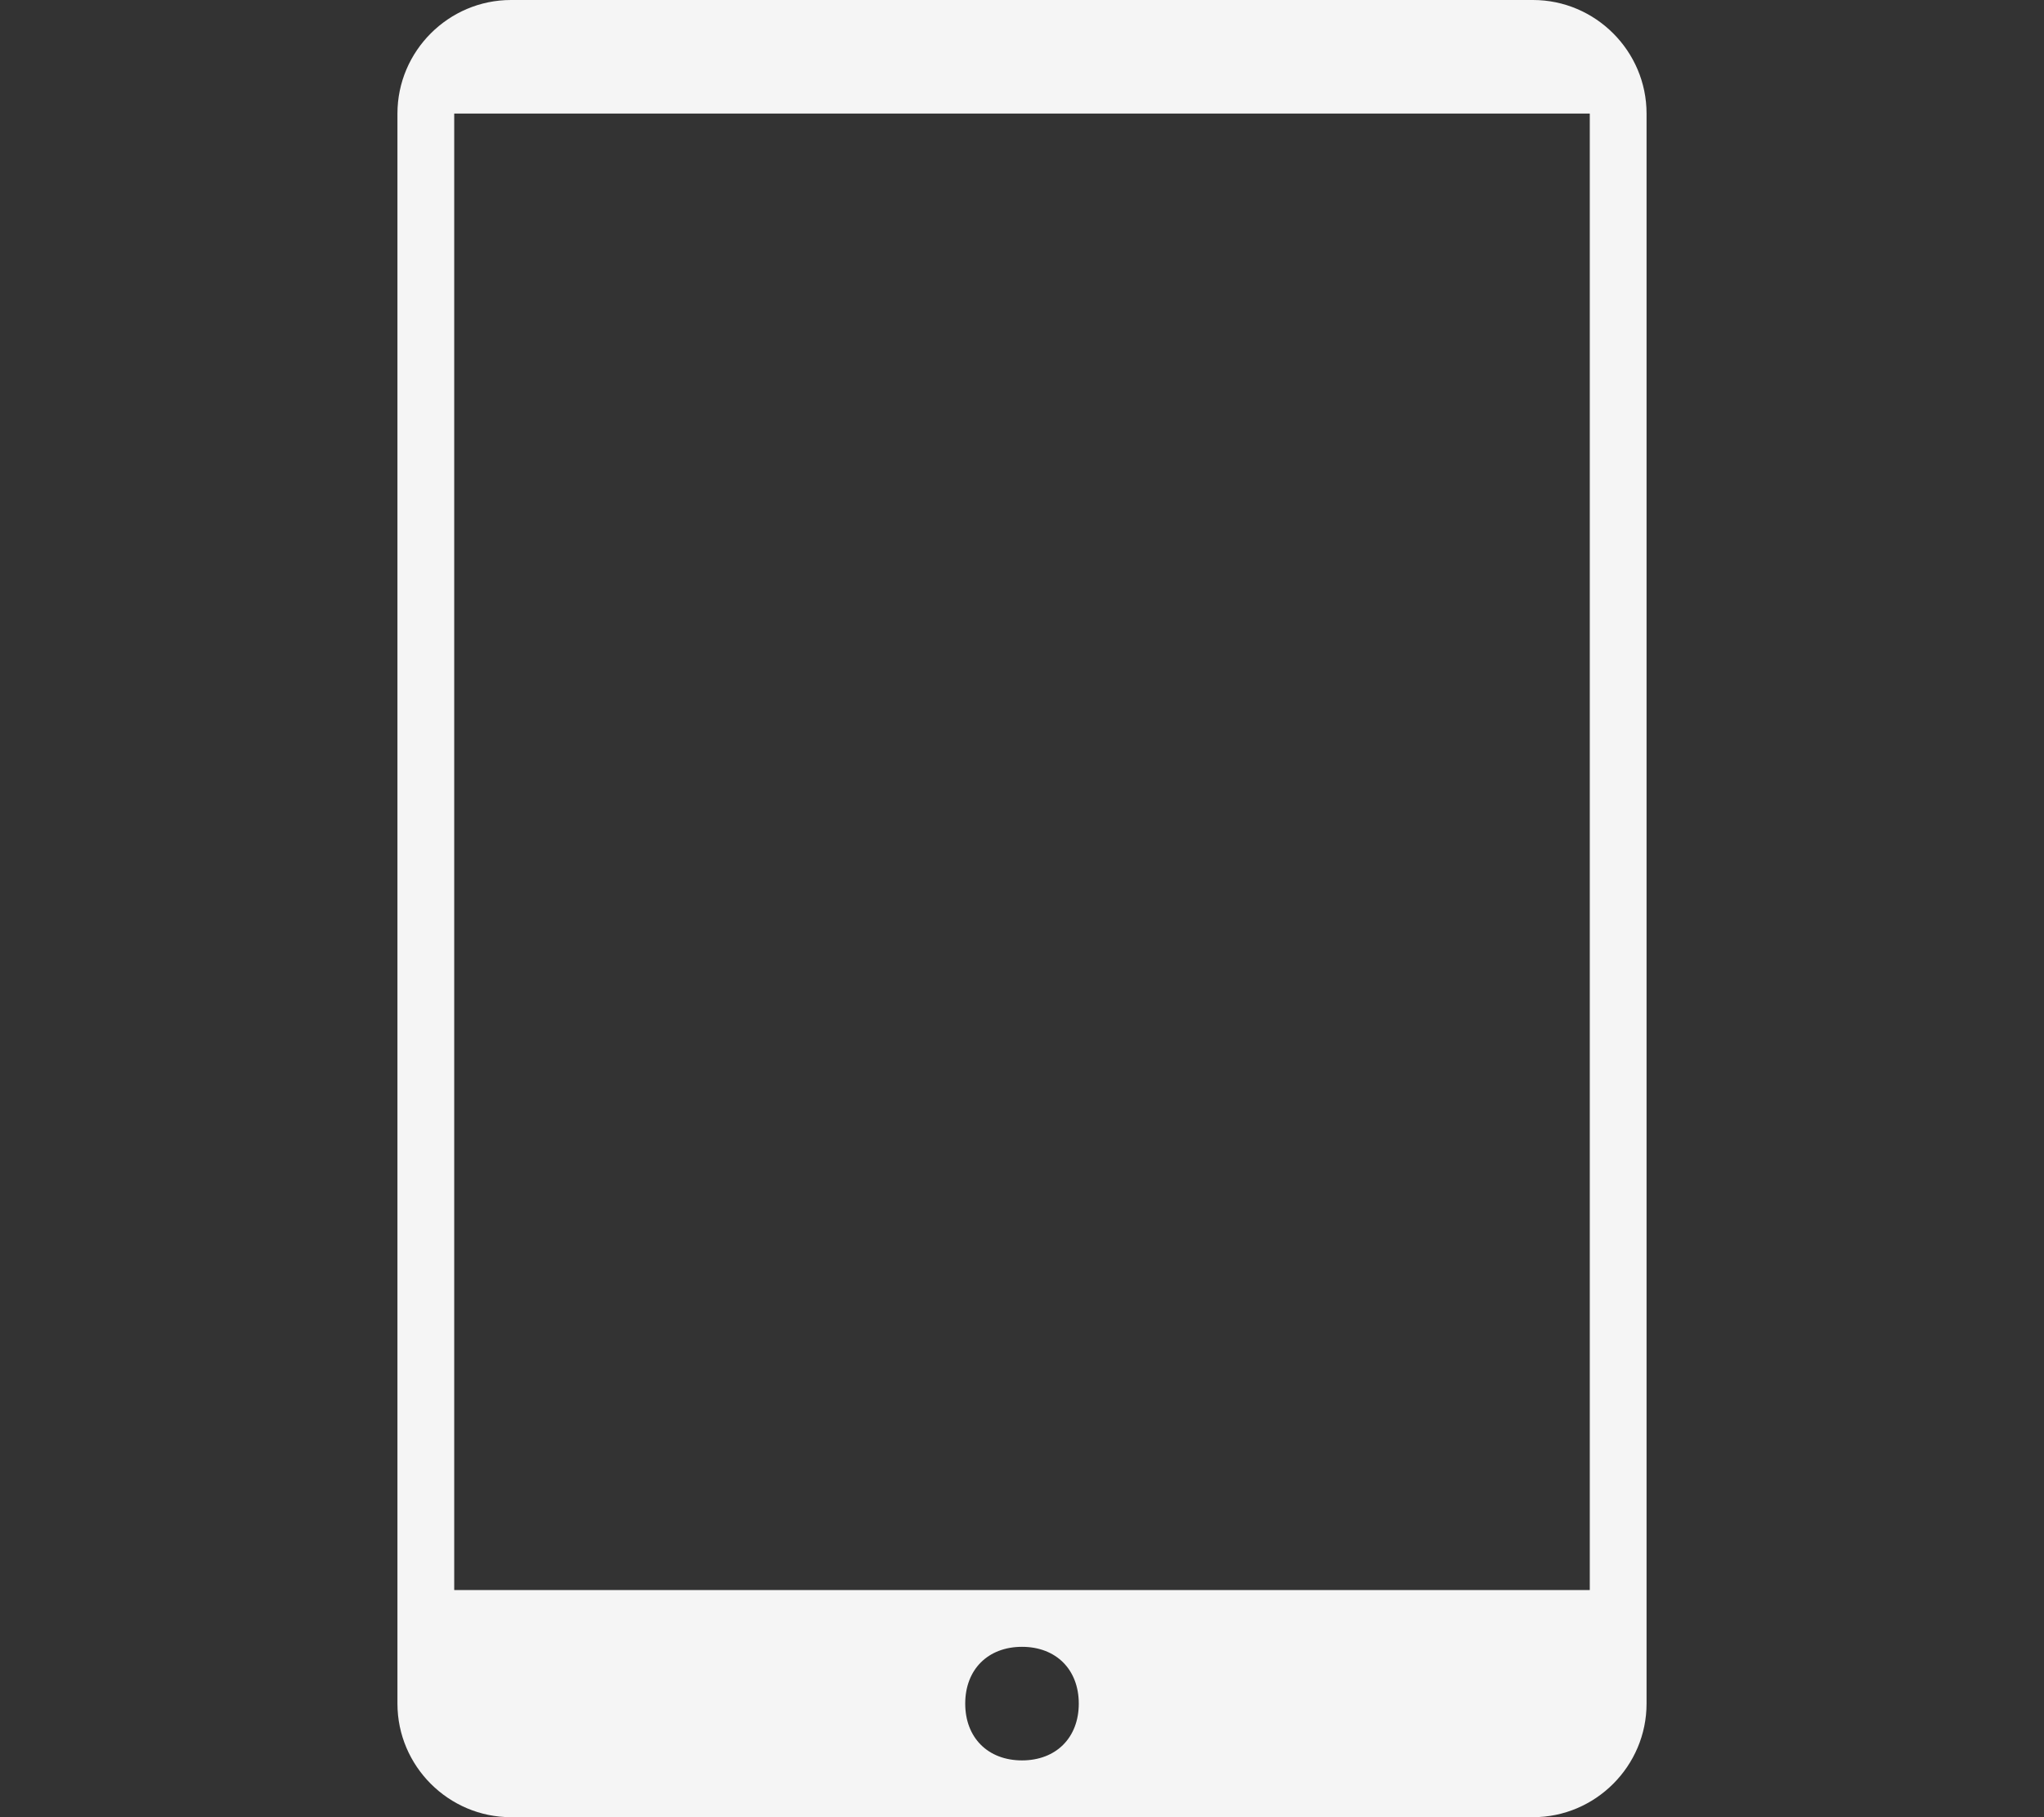 <svg xmlns="http://www.w3.org/2000/svg" baseProfile="tiny" viewBox="0 0 36 32">
    <rect x="0" y="0" width="36" height="32" fill="#333333" stroke="none"/>
    <path fill="whitesmoke" fill-rule="evenodd"
        d="M9,0h18c1.1,0,2,0.9,2,2v28c0,1.1-0.9,2-2,2H9c-1.1,0-2-0.9-2-2V2C7,0.9,7.9,0,9,0z M8,2h20v26H8 M18,29c-0.6,0-1,0.4-1,1s0.4,1,1,1s1-0.4,1-1S18.6,29,18,29">
    </path>
</svg>
